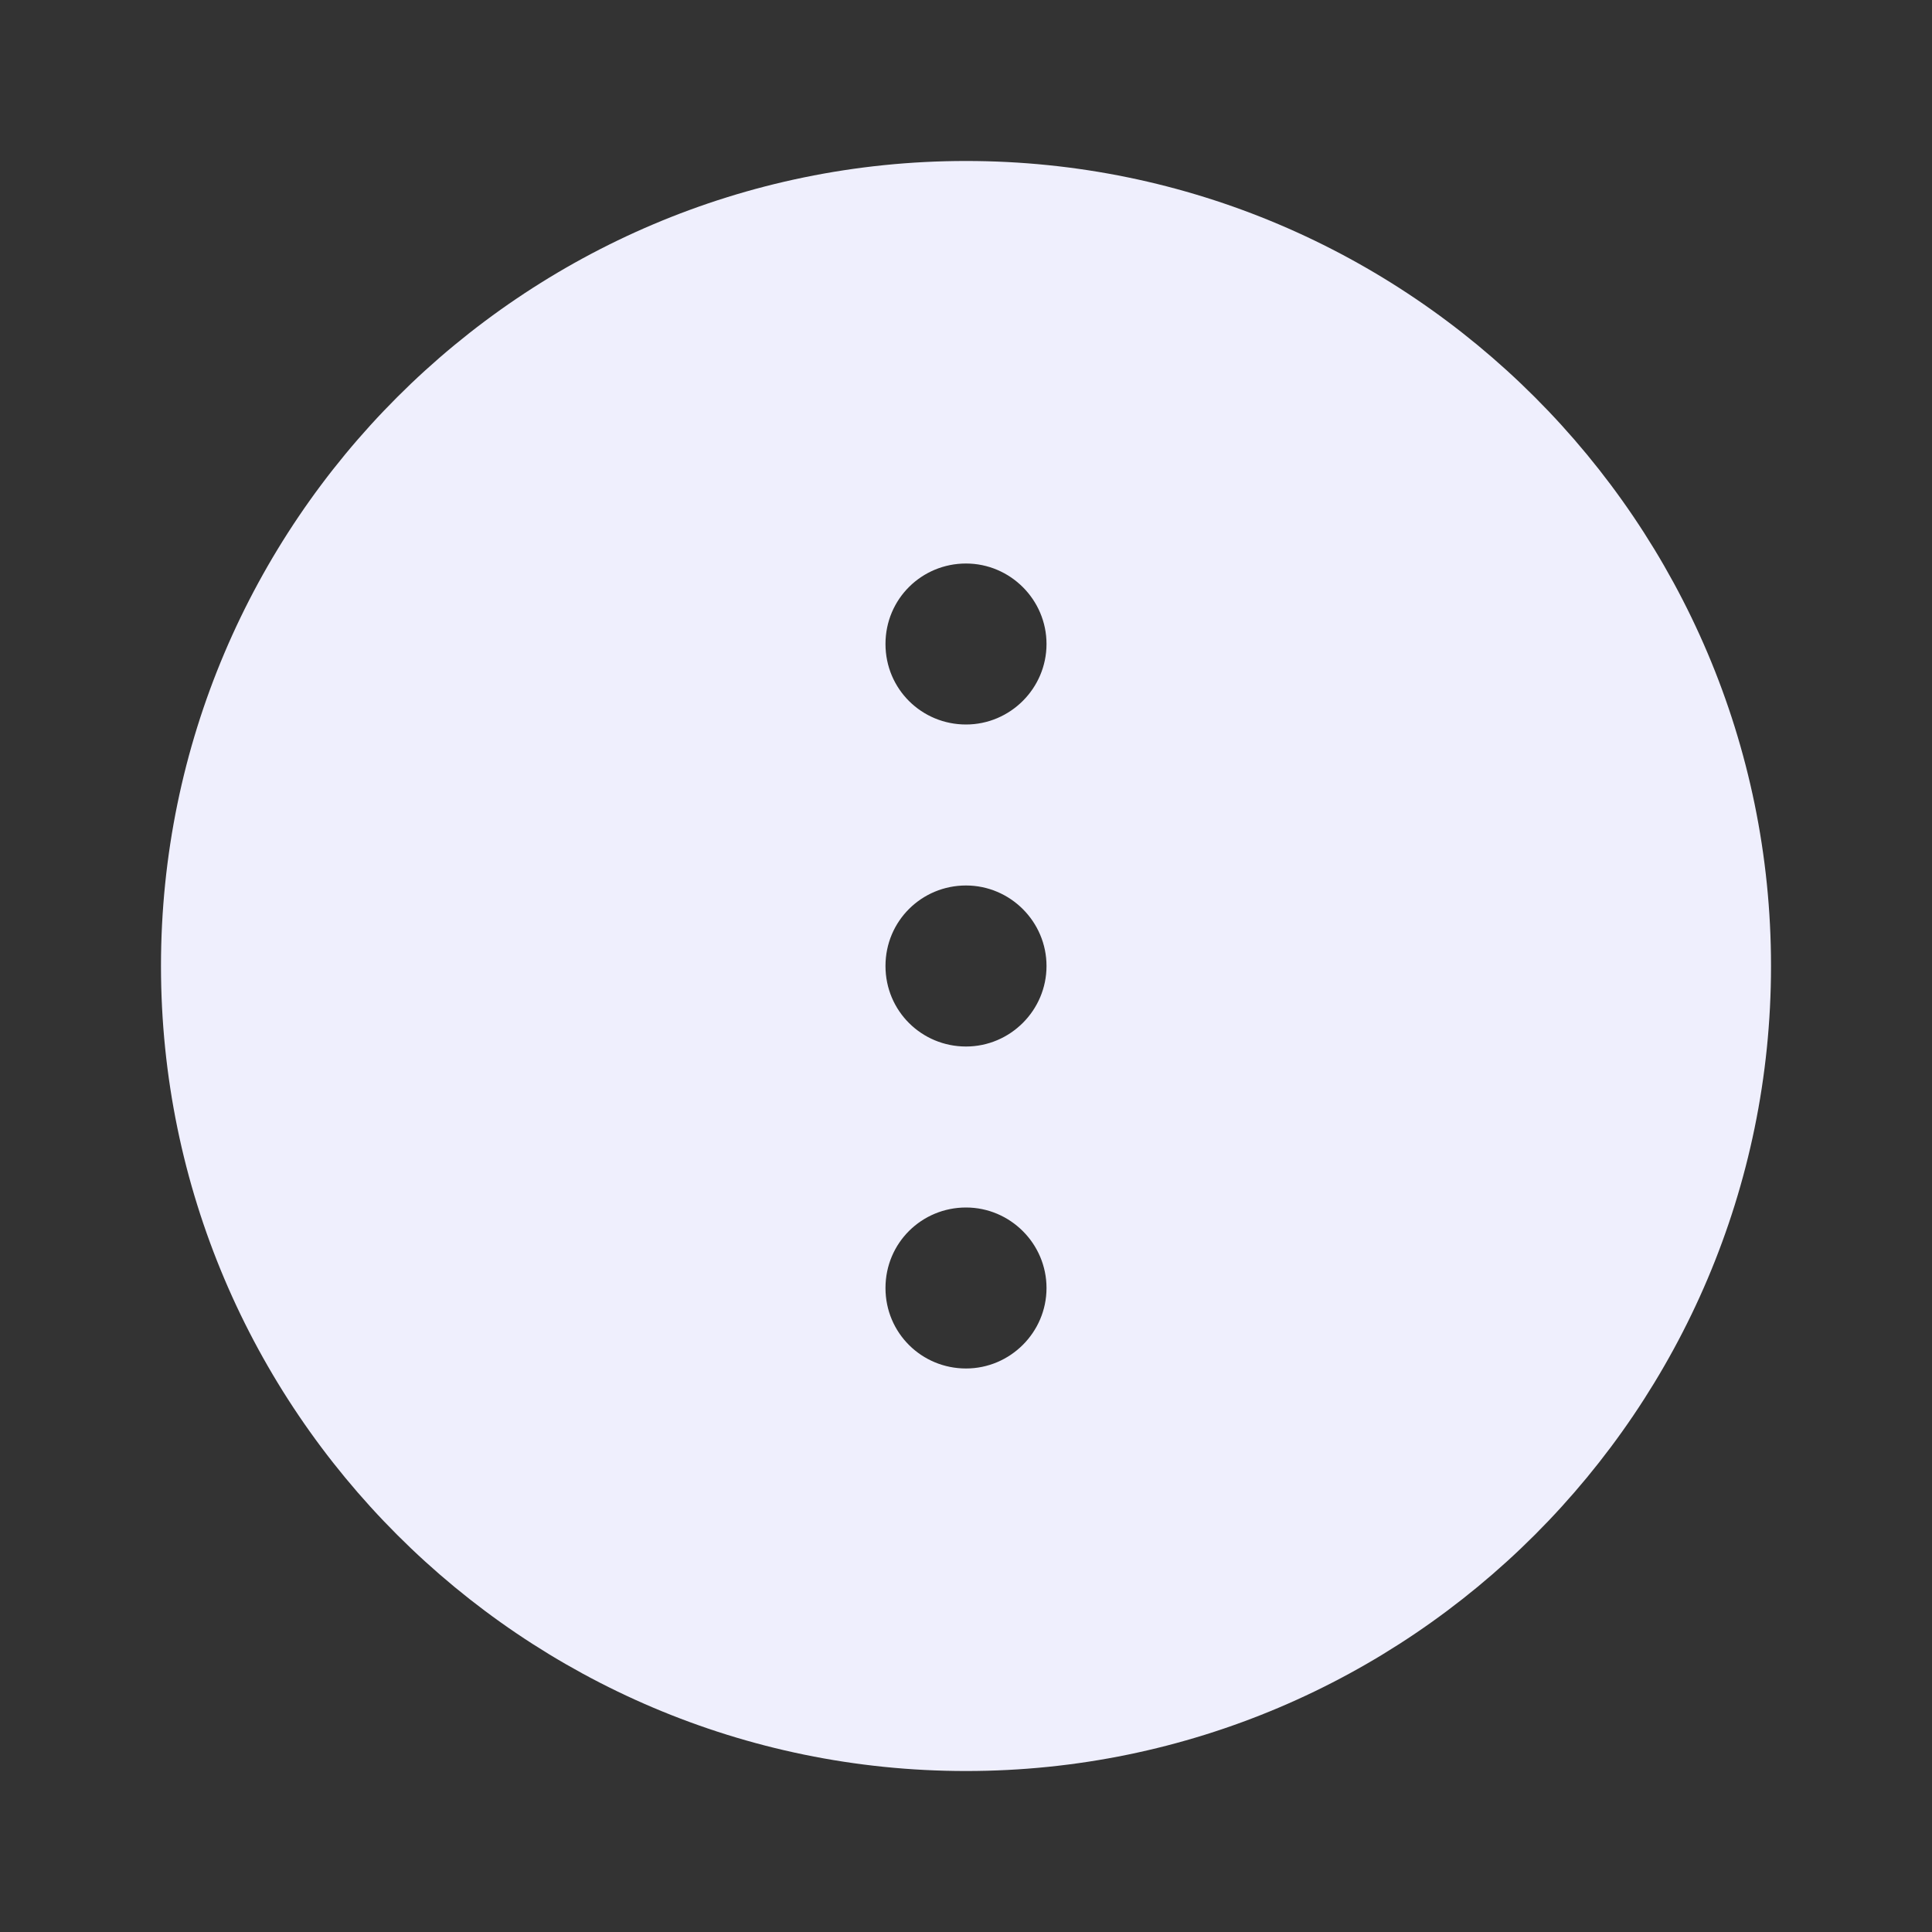 <svg width="40" height="40" viewBox="0 0 40 40" fill="none" xmlns="http://www.w3.org/2000/svg">
<rect x="0" y="0" width="40" height="40" fill="#333333" stroke="none"/>
<path d="M36.667 20C36.667 10.817 29.183 3.333 20 3.333C10.817 3.333 3.333 10.817 3.333 20C3.333 29.183 10.817 36.667 20 36.667C29.183 36.667 36.667 29.183 36.667 20ZM18.333 13.333C18.333 12.4 19.083 11.667 20 11.667C20.917 11.667 21.667 12.417 21.667 13.333C21.667 14.25 20.917 15 20 15C19.083 15 18.333 14.267 18.333 13.333ZM18.333 20C18.333 19.067 19.083 18.333 20 18.333C20.917 18.333 21.667 19.083 21.667 20C21.667 20.917 20.917 21.667 20 21.667C19.083 21.667 18.333 20.933 18.333 20ZM18.333 26.667C18.333 25.733 19.083 25 20 25C20.917 25 21.667 25.75 21.667 26.667C21.667 27.583 20.917 28.333 20 28.333C19.083 28.333 18.333 27.6 18.333 26.667Z" fill="#EFEFFD"/>
</svg>
